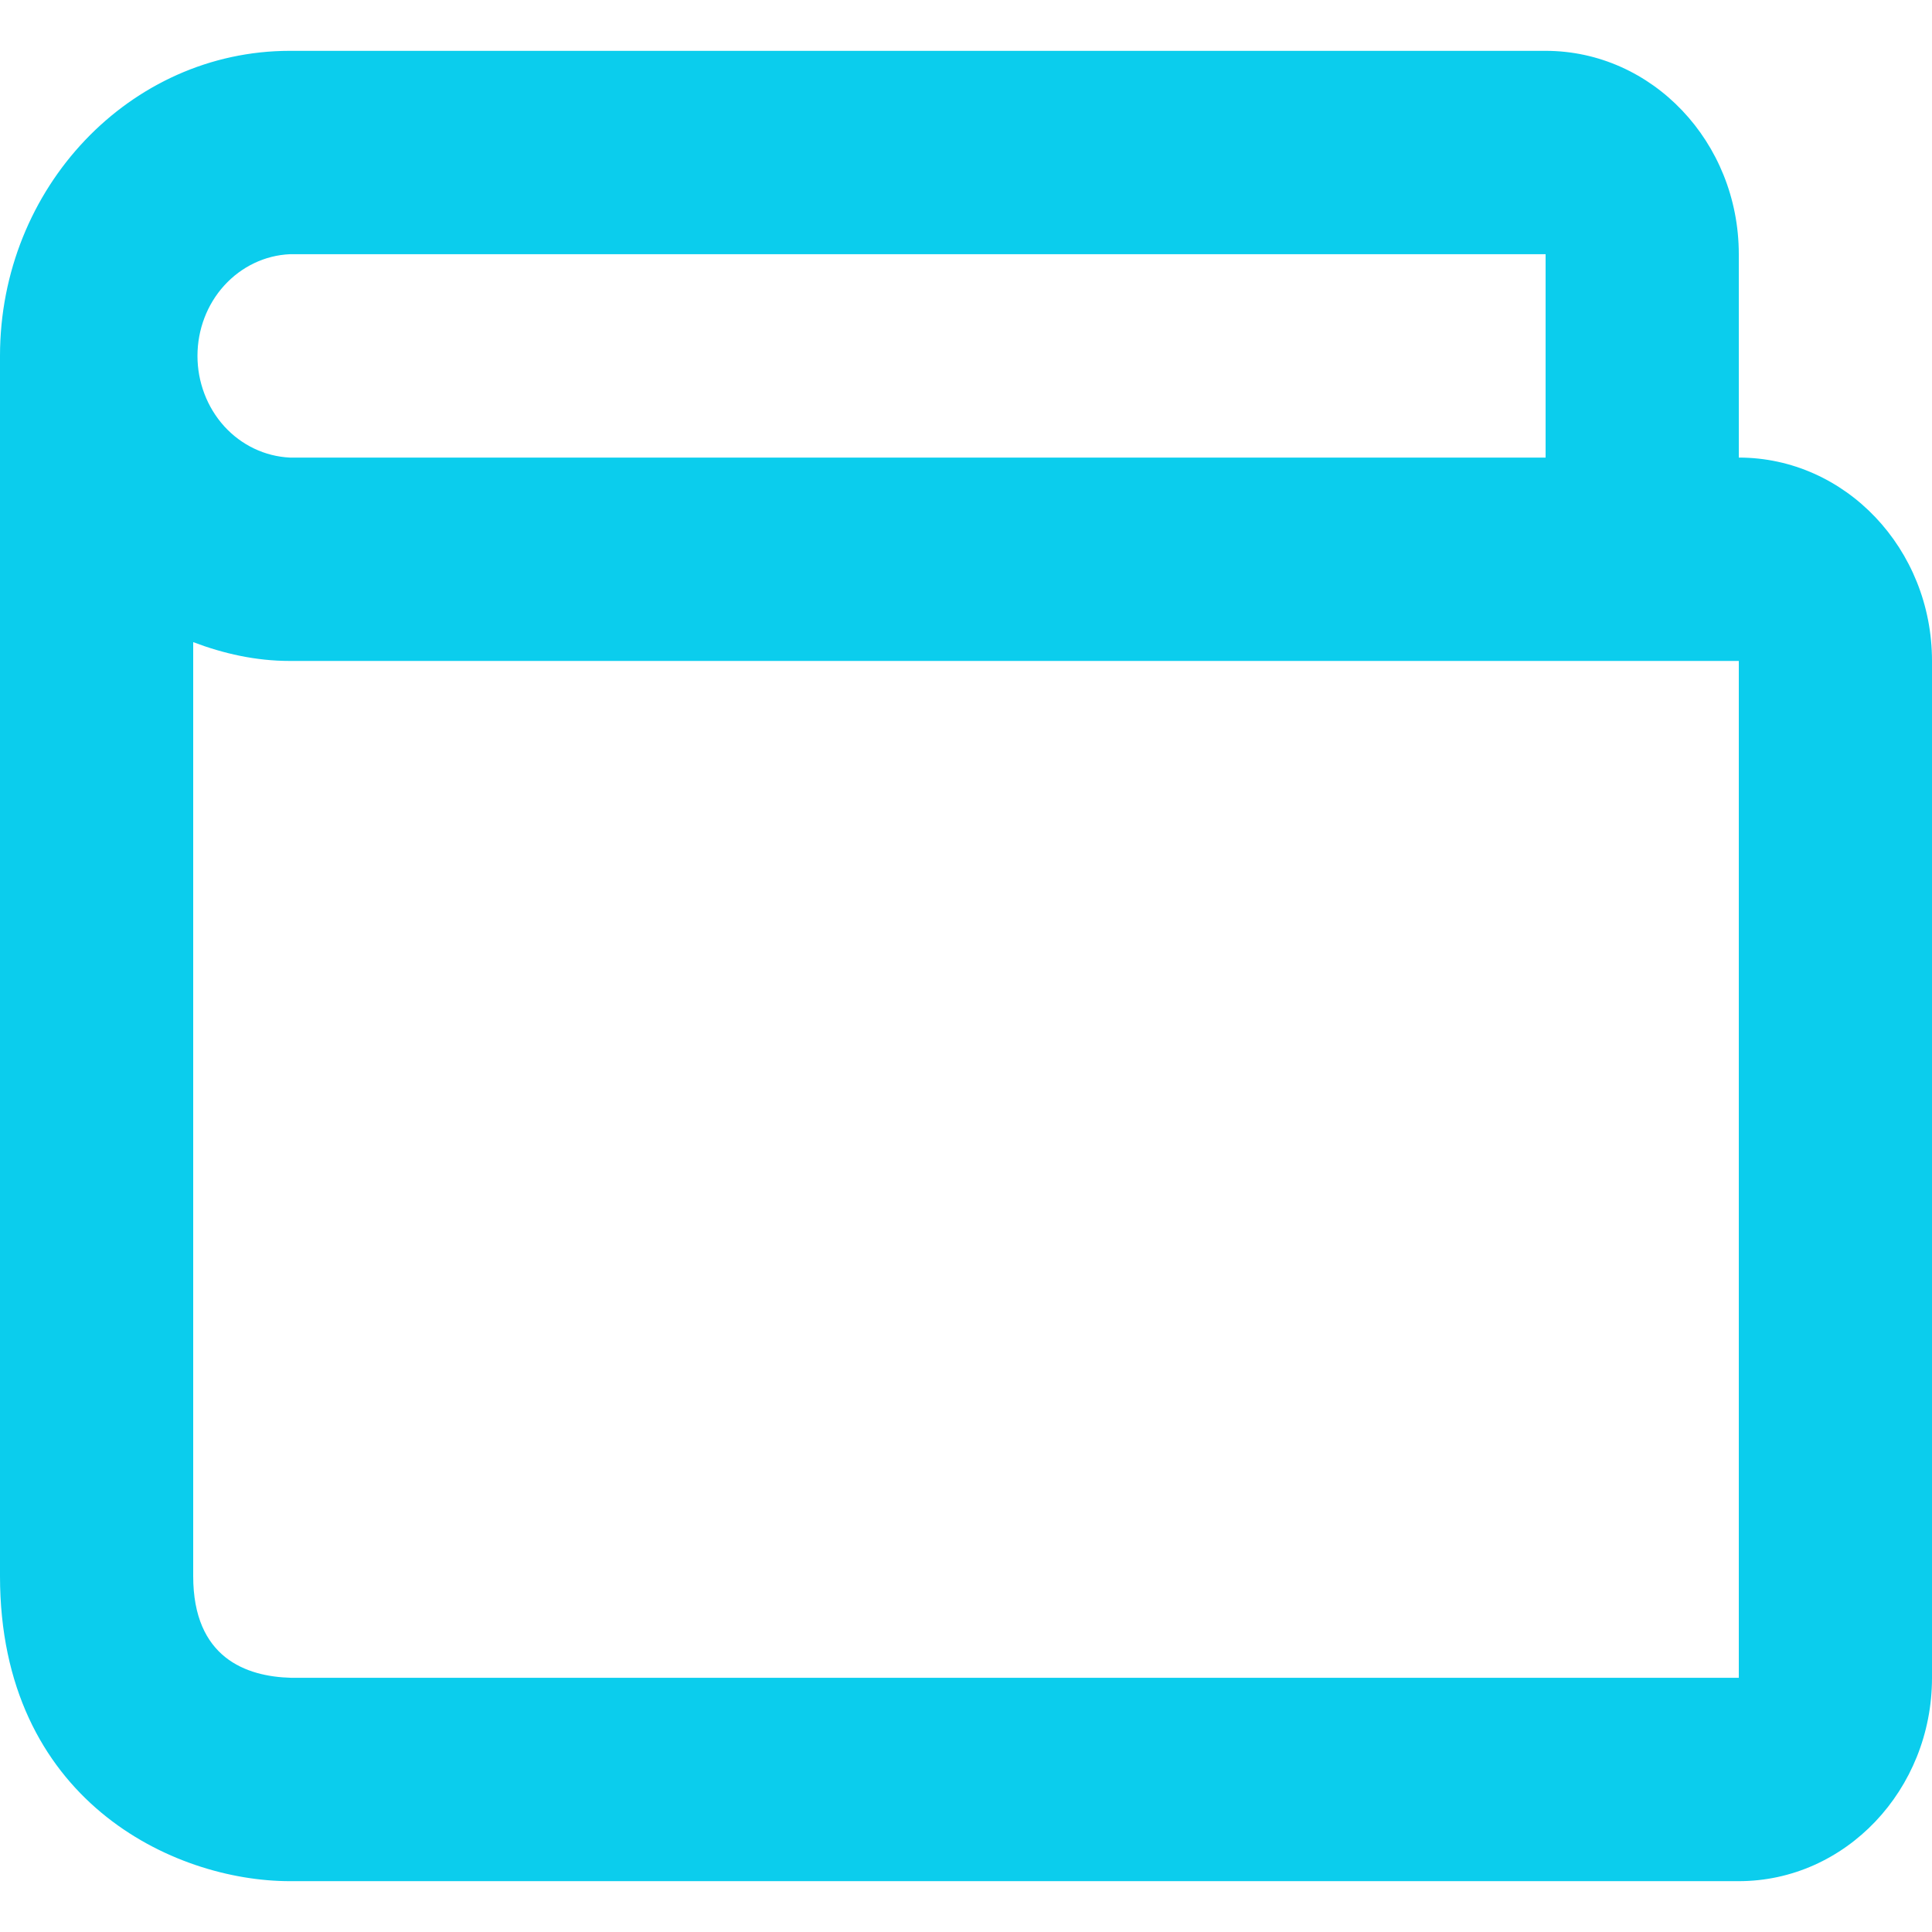 <svg width="19" height="19" viewBox="0 0 19 19" fill="#0BCDED" xmlns="http://www.w3.org/2000/svg">
<path d="M17.1 4.5V2.5C17.1 1.397 16.248 0.5 15.2 0.5H2.85C1.279 0.5 0 1.846 0 3.5V15.5C0 17.701 1.704 18.5 2.85 18.5H17.1C18.148 18.5 19 17.603 19 16.5V6.5C19 5.397 18.148 4.5 17.1 4.5ZM2.85 2.5H15.2V4.5H2.85C2.605 4.488 2.374 4.378 2.205 4.192C2.036 4.005 1.942 3.757 1.942 3.5C1.942 3.242 2.036 2.994 2.205 2.808C2.374 2.622 2.605 2.511 2.85 2.5ZM17.1 16.5H2.861C2.422 16.488 1.9 16.305 1.9 15.5V6.315C2.198 6.428 2.515 6.5 2.85 6.5H17.1V16.5Z"/>
</svg>
